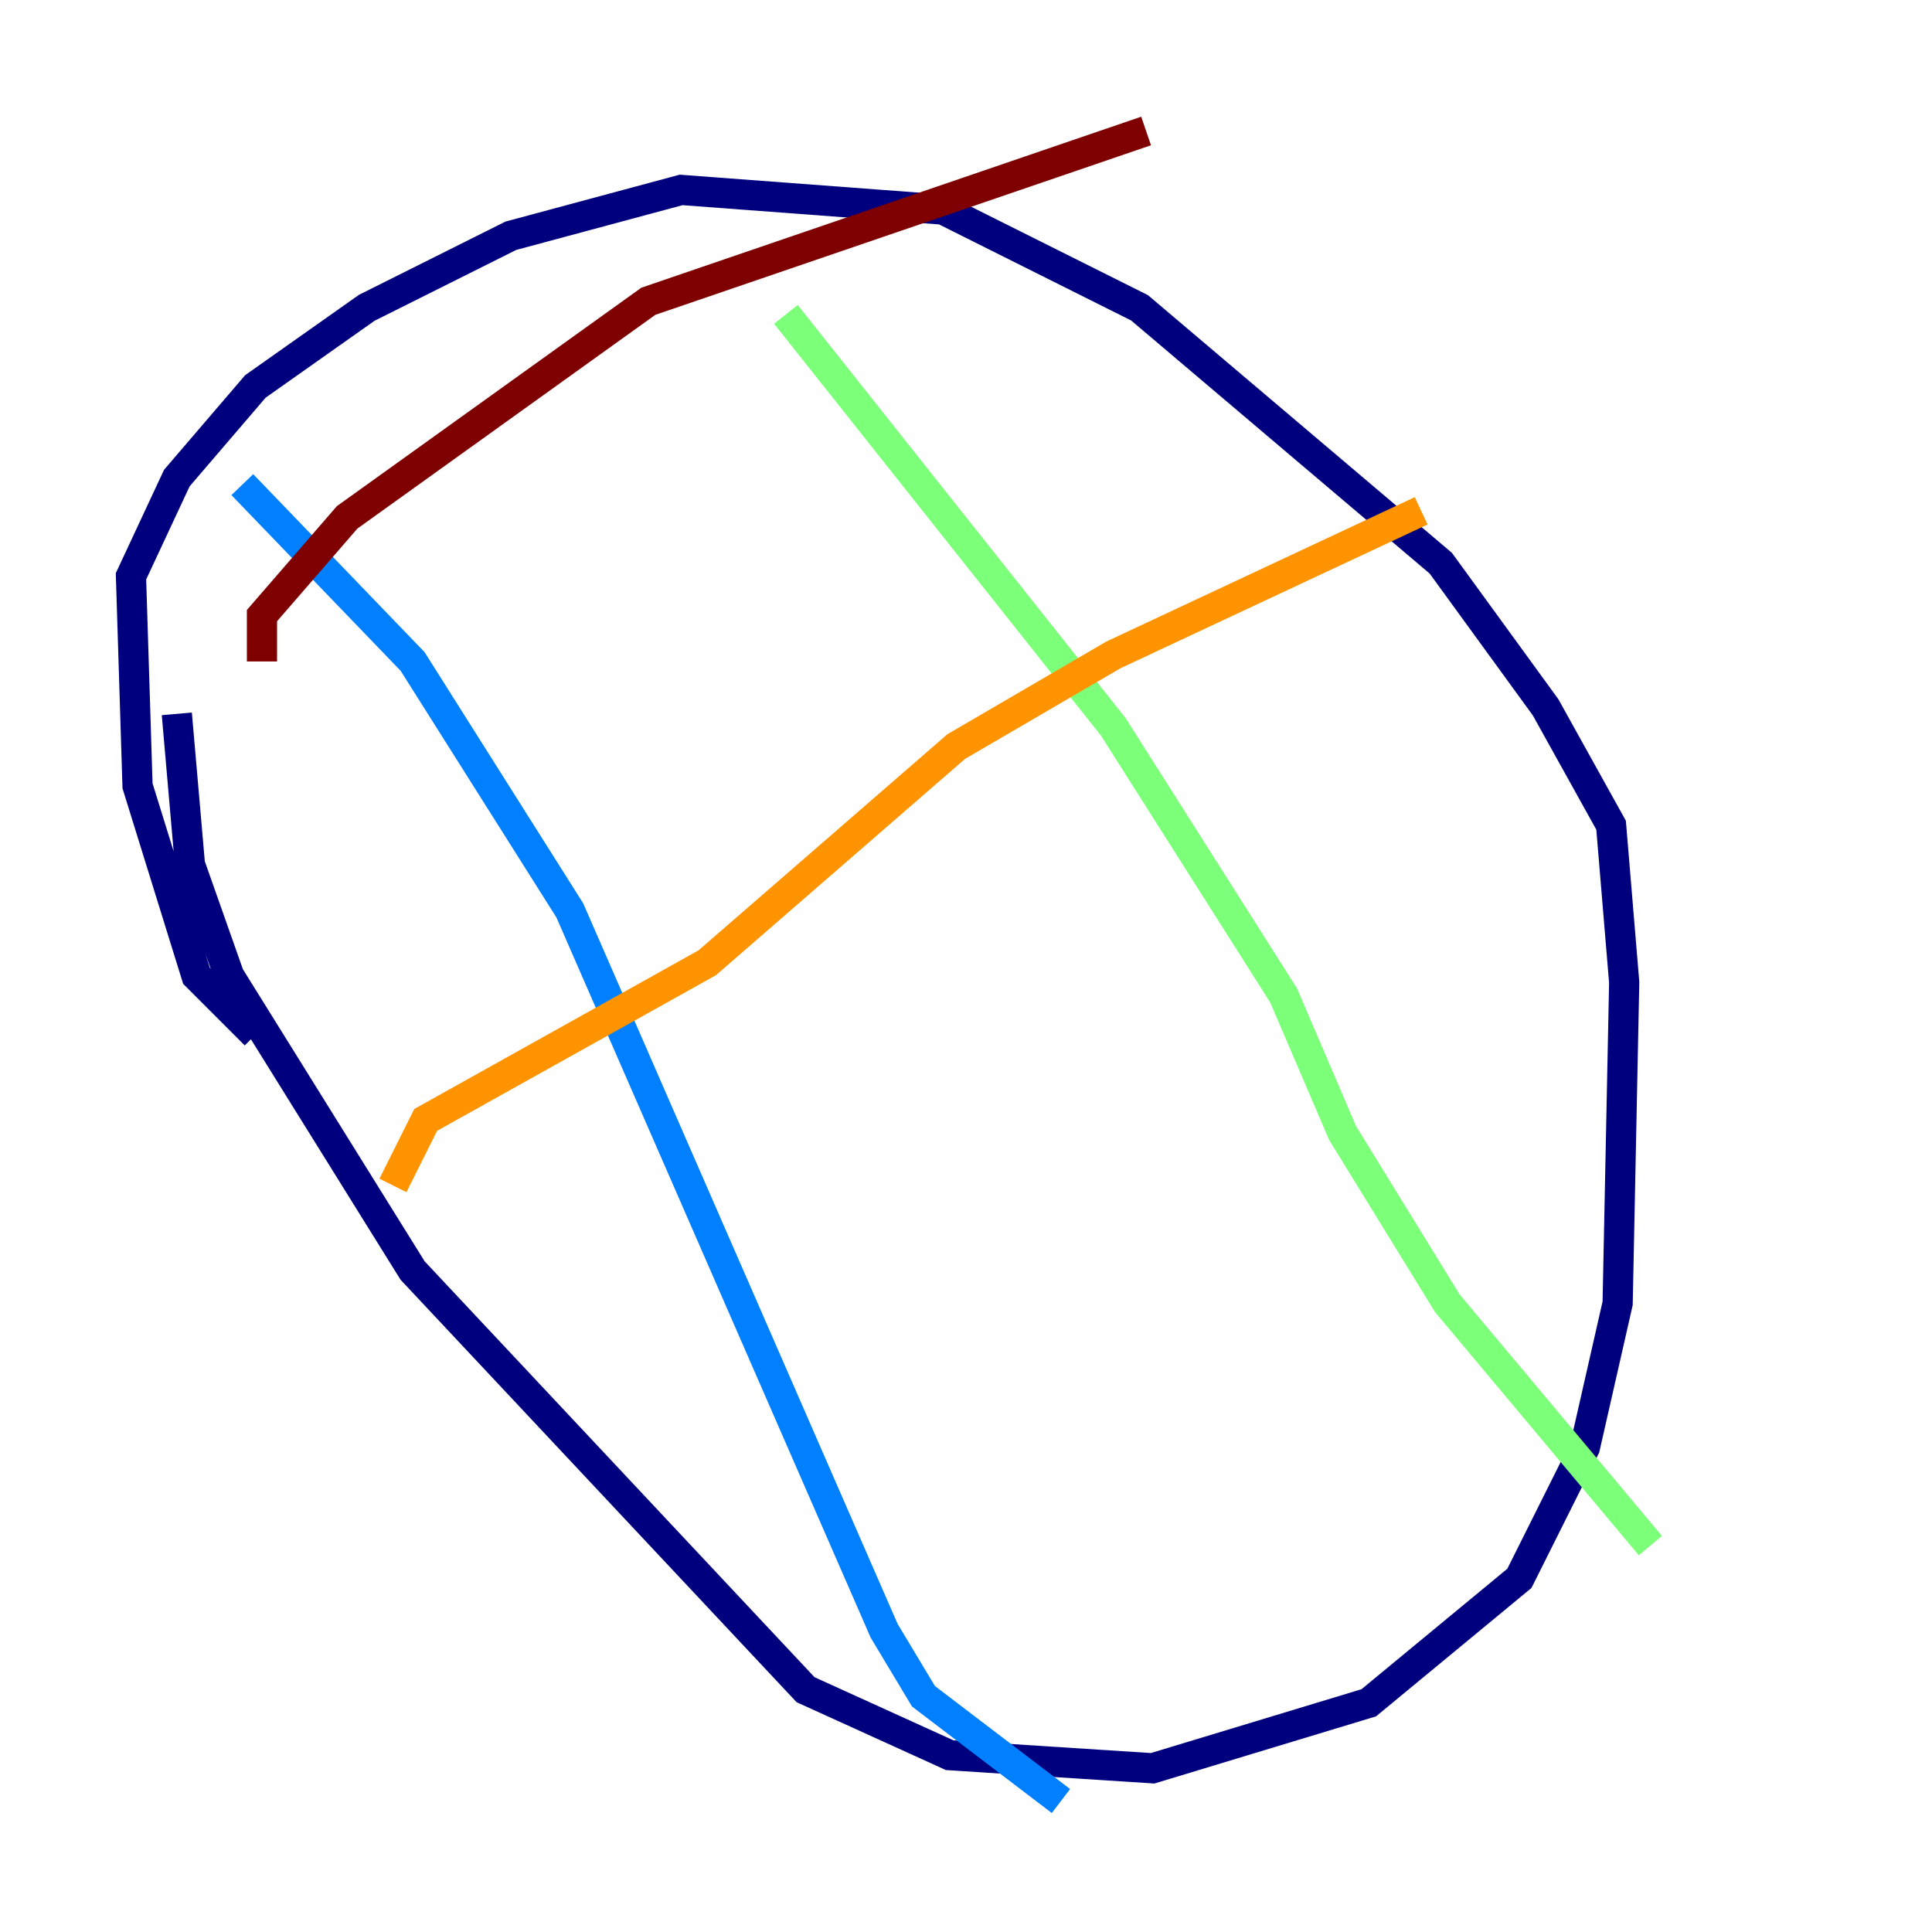 <?xml version="1.0" encoding="utf-8" ?>
<svg baseProfile="tiny" height="128" version="1.2" viewBox="0,0,128,128" width="128" xmlns="http://www.w3.org/2000/svg" xmlns:ev="http://www.w3.org/2001/xml-events" xmlns:xlink="http://www.w3.org/1999/xlink"><defs /><polyline fill="none" points="16.922,68.556 13.017,64.651 9.112,52.068 8.678,38.183 11.715,31.675 16.922,25.6 24.298,20.393 33.844,15.62 45.125,12.583 62.481,13.885 75.498,20.393 95.458,37.315 102.4,46.861 106.739,54.671 107.607,65.085 107.173,86.346 105.003,95.891 100.664,104.57 90.685,112.814 76.366,117.153 62.915,116.285 53.37,111.946 27.336,84.176 15.186,64.651 12.583,57.275 11.715,47.295" stroke="#00007f" stroke-width="2" /><polyline fill="none" points="16.054,32.108 27.336,43.824 37.749,60.312 58.576,108.041 61.18,112.38 70.291,119.322" stroke="#0080ff" stroke-width="2" /><polyline fill="none" points="52.068,20.827 73.763,48.163 85.044,65.953 88.949,75.064 95.891,86.346 109.342,102.4" stroke="#7cff79" stroke-width="2" /><polyline fill="none" points="26.034,78.536 28.203,74.197 46.861,63.783 63.349,49.464 73.763,43.39 94.156,33.844" stroke="#ff9400" stroke-width="2" /><polyline fill="none" points="17.356,43.824 17.356,40.786 22.997,34.278 42.956,19.959 75.932,8.678" stroke="#7f0000" stroke-width="2" /></svg>